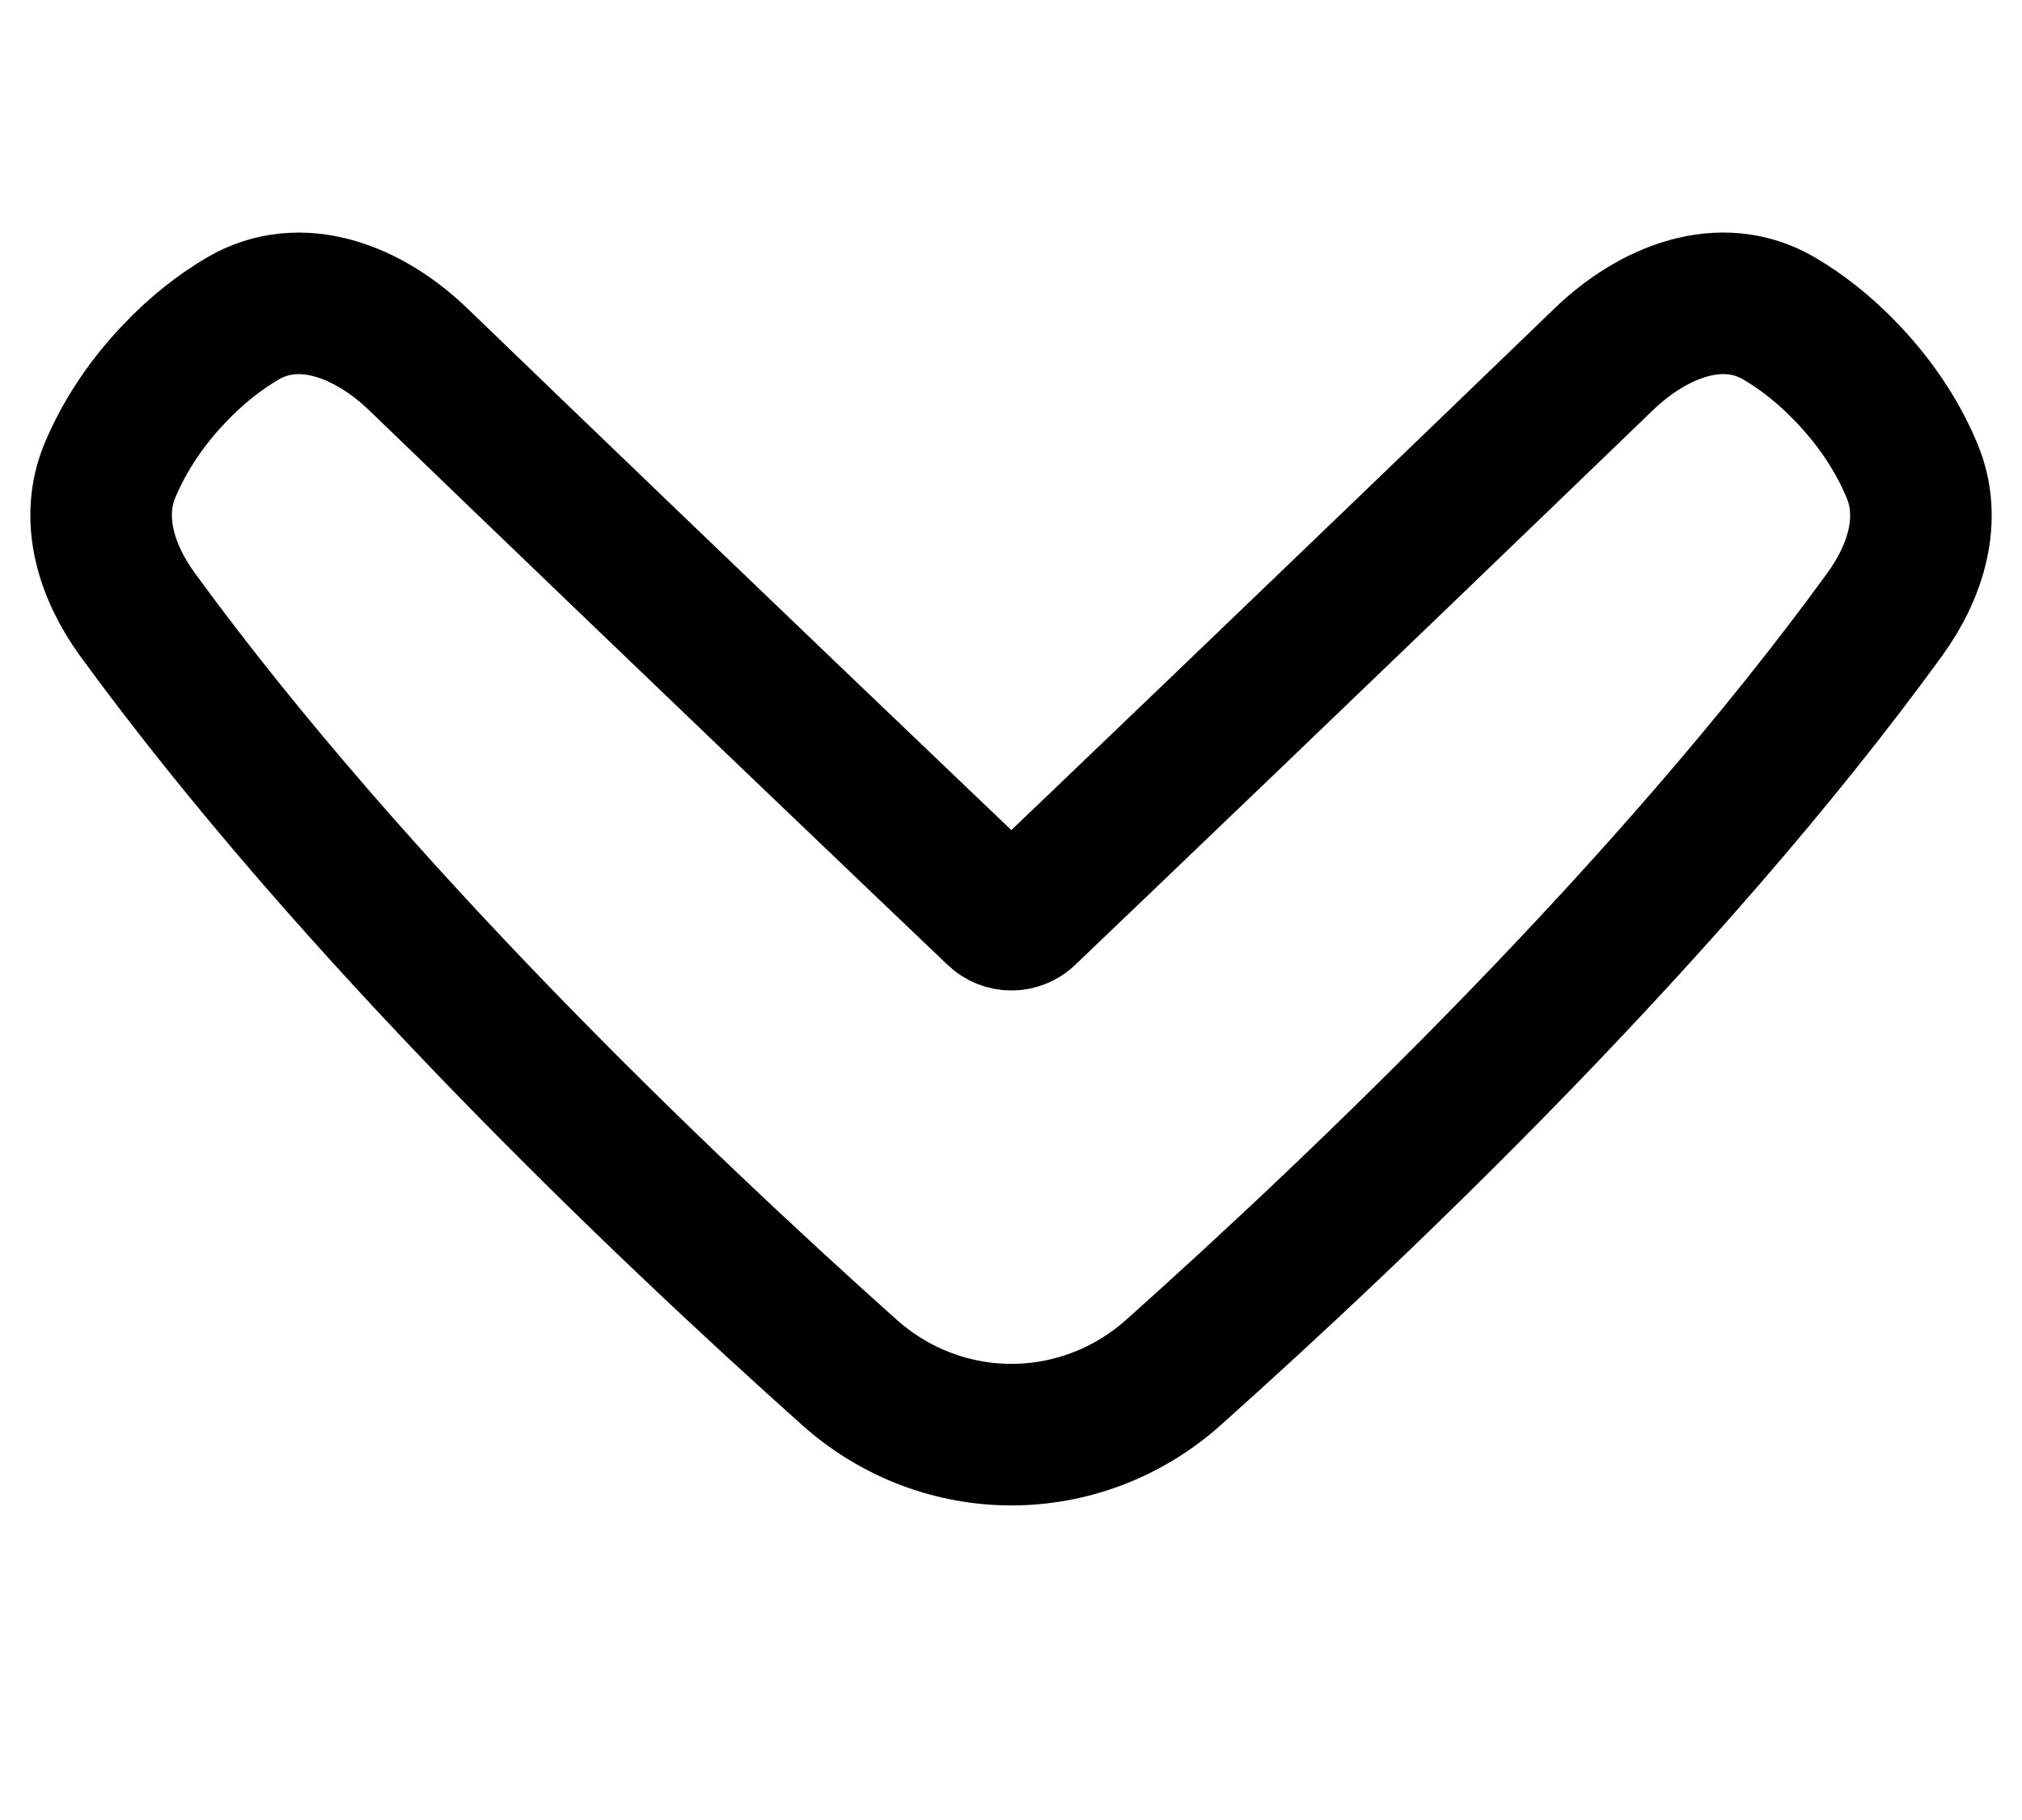 <svg width="20" height="18" viewBox="0 0 20 18" fill="none" xmlns="http://www.w3.org/2000/svg">
<path d="M10.152 9.036C10.069 9.116 9.94 9.116 9.856 9.036C9.268 8.476 6.994 6.308 4.138 3.555C3.653 3.087 2.974 2.81 2.395 3.154C2.184 3.279 1.955 3.452 1.727 3.692C1.405 4.029 1.208 4.366 1.088 4.652C0.887 5.132 1.053 5.656 1.36 6.078C3.501 9.015 6.551 11.919 8.398 13.57C9.32 14.395 10.689 14.395 11.611 13.57C13.458 11.919 16.508 9.014 18.642 6.077C18.948 5.656 19.113 5.134 18.912 4.655C18.792 4.368 18.595 4.03 18.272 3.692C18.044 3.452 17.816 3.279 17.605 3.154C17.026 2.809 16.346 3.087 15.861 3.555C13.007 6.308 10.738 8.476 10.152 9.036Z" stroke="black" stroke-width="1.4" stroke-linecap="round" stroke-linejoin="round"/>
</svg>
